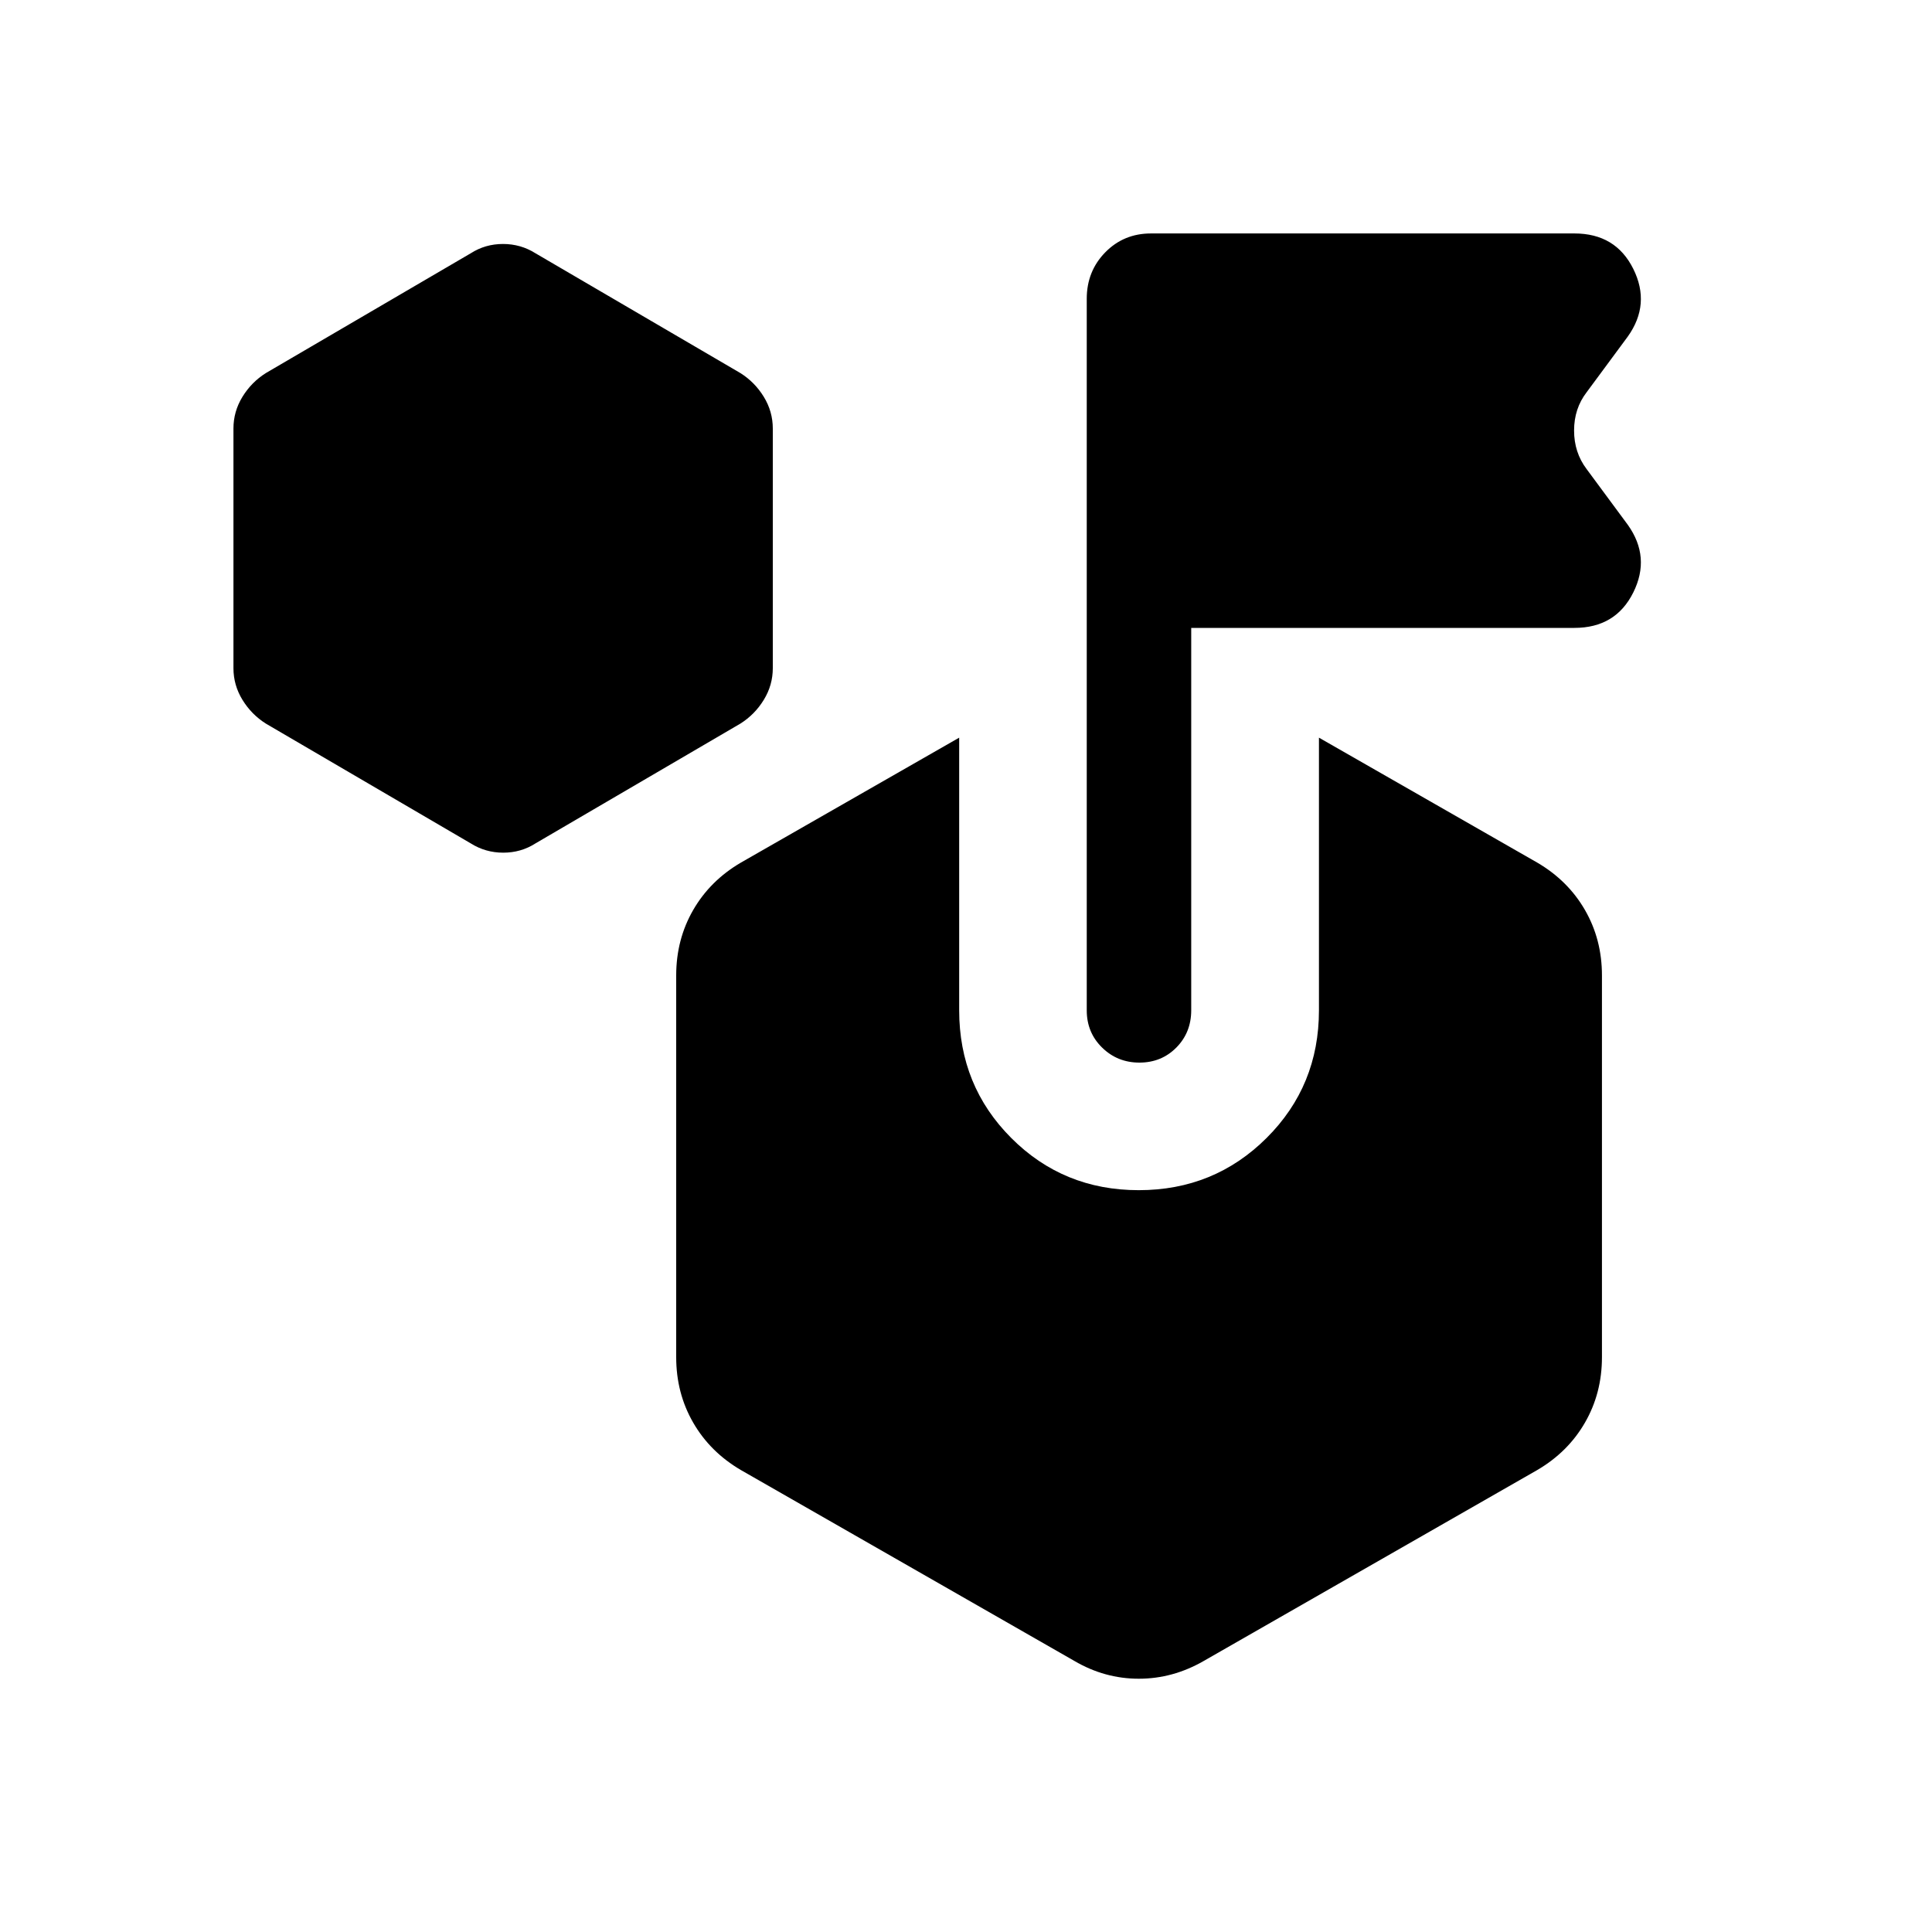 <svg xmlns="http://www.w3.org/2000/svg" height="20" viewBox="0 -960 960 960" width="20"><path d="m233.92-540.92-101.84-59.54q-7.14-4.51-11.61-11.8Q116-619.55 116-628v-119.08q0-8.44 4.47-15.74 4.47-7.29 11.61-11.79l101.84-59.54q7.21-4.62 16.02-4.62 8.81 0 16.14 4.62l101.84 59.54q7.14 4.5 11.61 11.79 4.47 7.3 4.47 15.74V-628q0 8.45-4.47 15.74-4.47 7.29-11.61 11.8l-101.84 59.54q-7.21 4.61-16.02 4.61-8.81 0-16.14-4.61ZM655.38-458v-135.46l108.46 62.08q15.28 8.94 23.72 23.56 8.44 14.63 8.44 32.51v189.69q0 17.88-8.44 32.51-8.44 14.63-23.72 23.57l-165.69 94.85q-15.33 8.84-32.28 8.84-16.95 0-32.02-8.84l-165.7-94.85q-15.27-8.94-23.71-23.57-8.44-14.63-8.44-32.51v-189.69q0-17.88 8.44-32.51 8.44-14.62 23.71-23.56l108.46-62.08V-458q0 37.54 25.88 63.46 25.87 25.93 63.34 25.93 37.48 0 63.52-25.93 26.03-25.92 26.03-63.46Zm-63.47-190v190q0 11.05-7.4 18.53-7.4 7.47-18.34 7.47t-18.55-7.47q-7.62-7.46-7.62-18.5v-353.59q0-13.65 9.18-23.04 9.19-9.4 22.76-9.4h210.37q20.5 0 29.25 17.58t-2.72 33.65l-20.46 27.69q-6.23 8.1-6.23 19.01 0 10.92 6.23 19.15l20.46 27.69q11.47 16.08 2.72 33.65Q802.81-648 782.31-648h-190.4Z"/></svg>